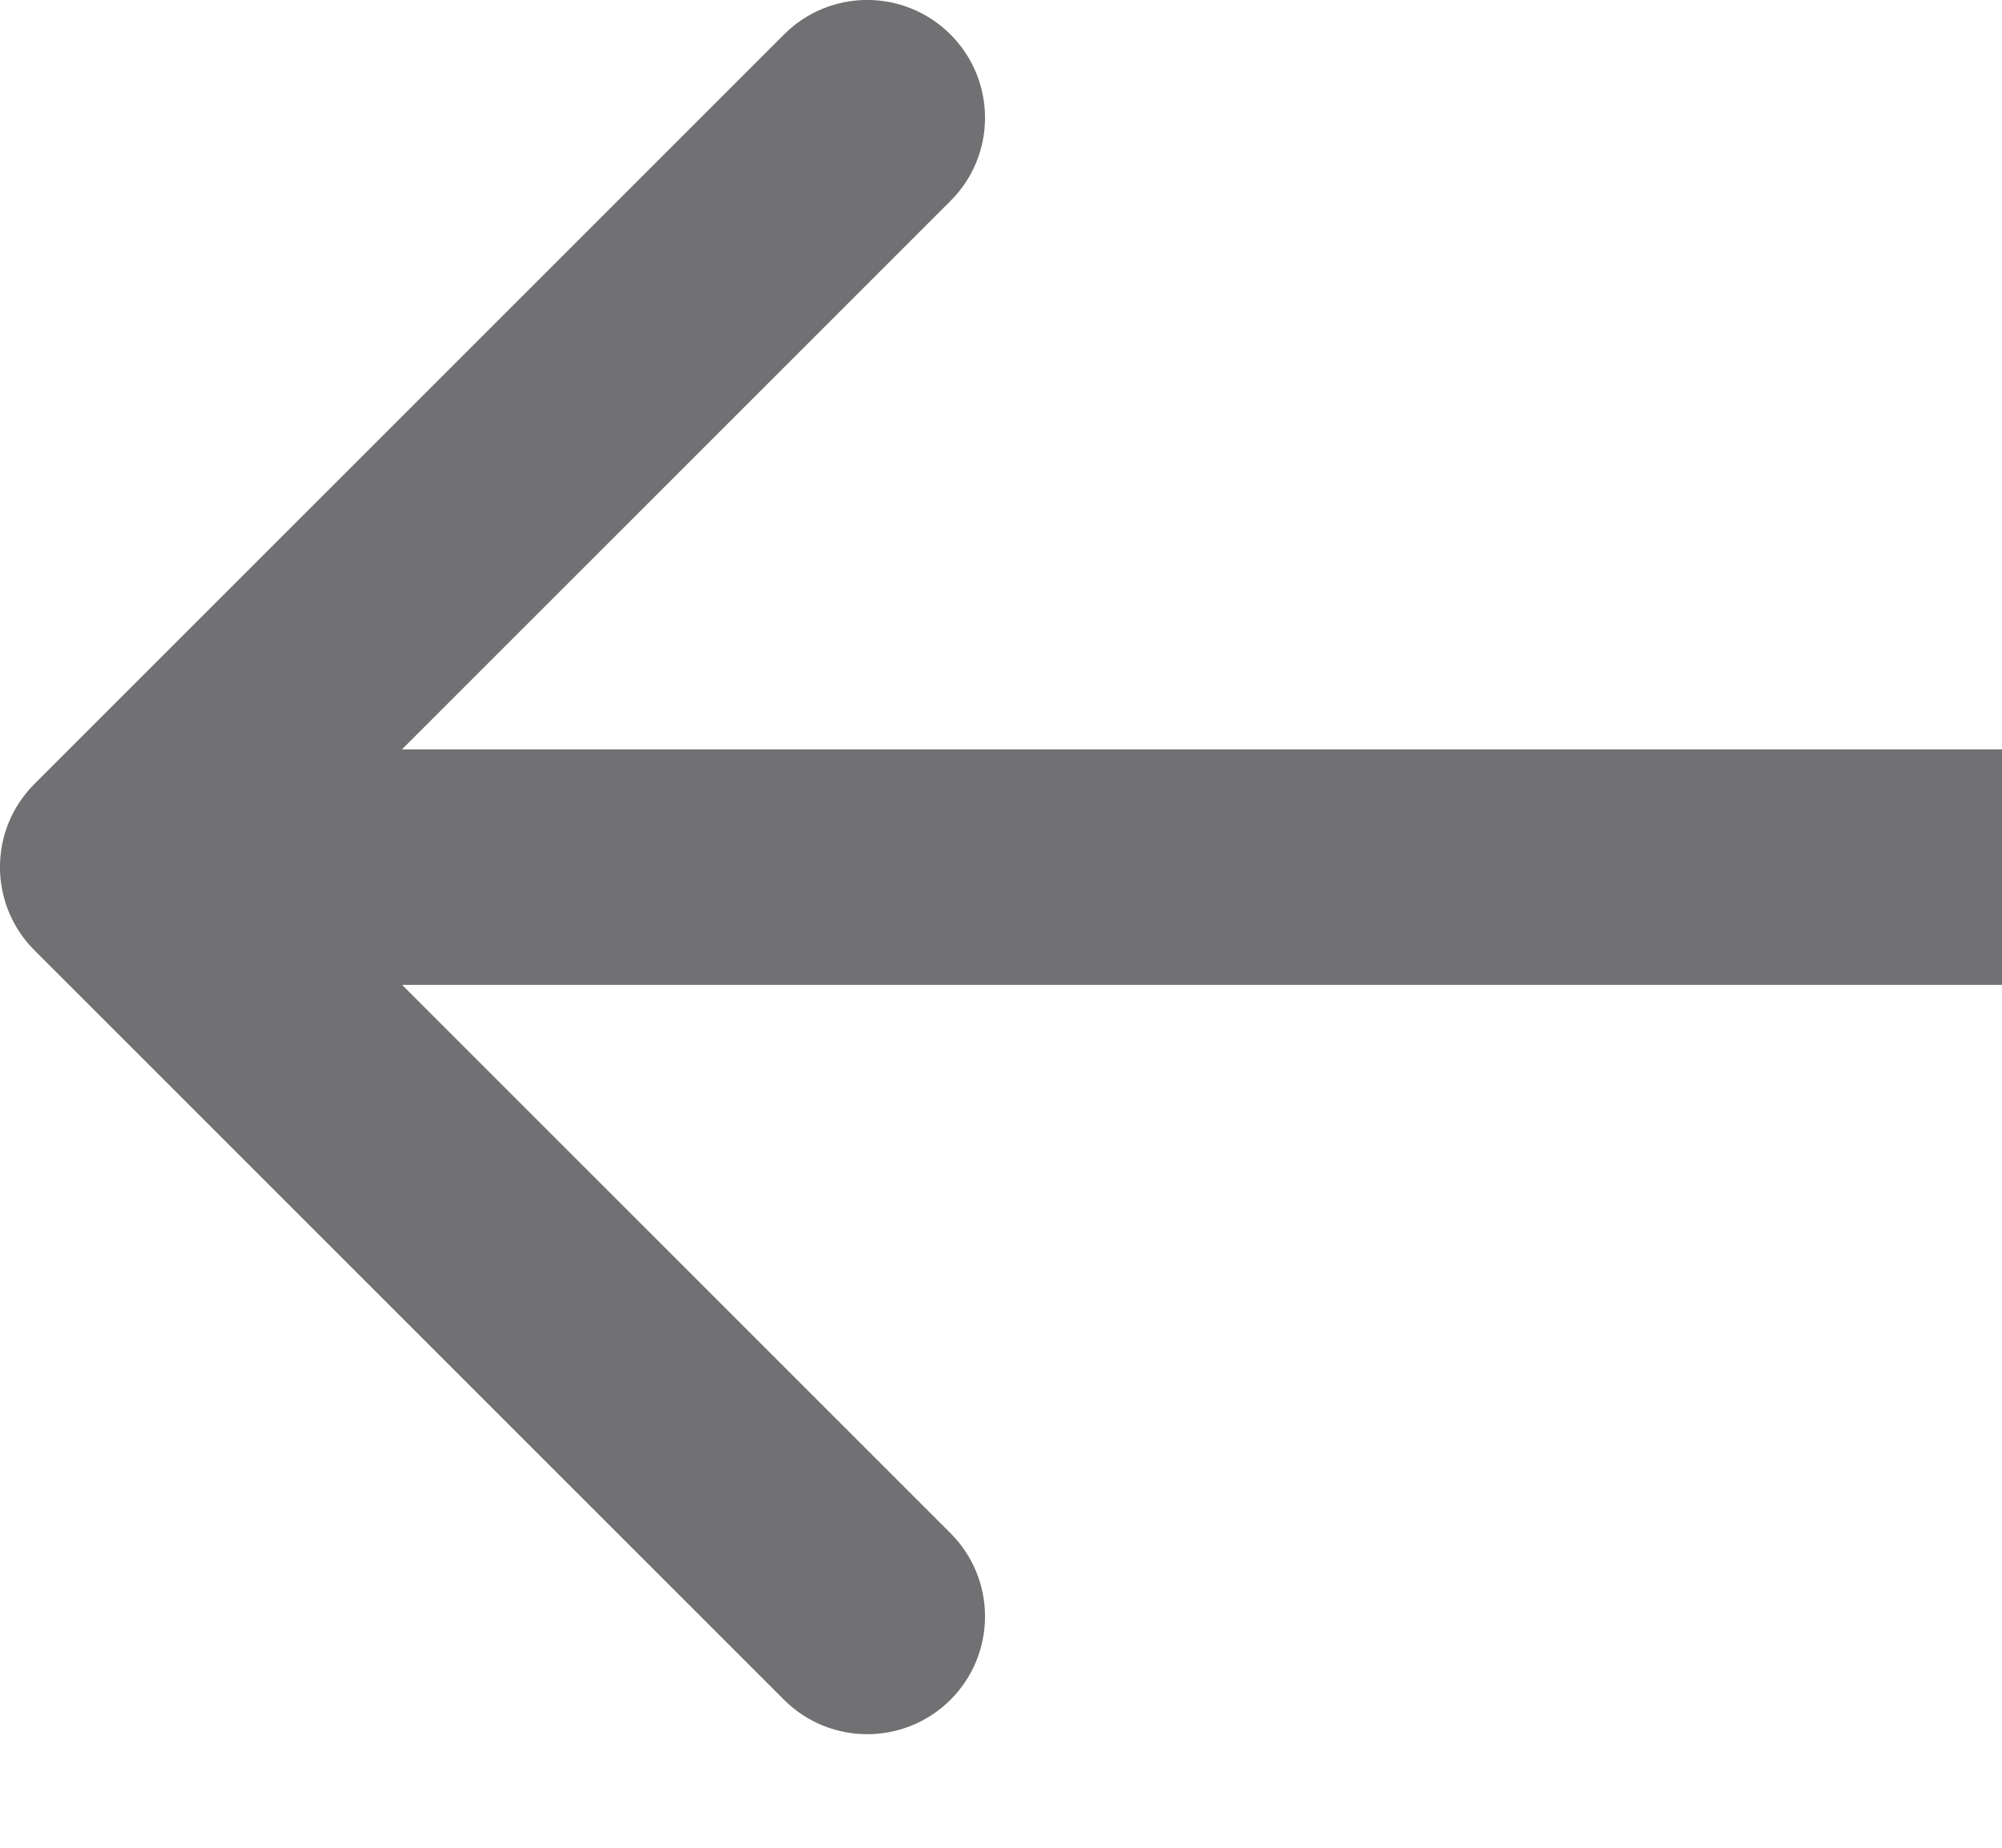 <svg width="13" height="12" viewBox="0 0 13 12" fill="none" xmlns="http://www.w3.org/2000/svg">
<path d="M0.224 5.091C-0.075 5.389 -0.075 5.873 0.224 6.172L5.091 11.039C5.389 11.337 5.873 11.337 6.172 11.039C6.471 10.74 6.471 10.256 6.172 9.957L1.846 5.631L6.172 1.305C6.471 1.007 6.471 0.523 6.172 0.224C5.873 -0.075 5.389 -0.075 5.091 0.224L0.224 5.091ZM13 4.867L0.765 4.867V6.396L13 6.396V4.867Z" fill="#717173"/>
</svg>
